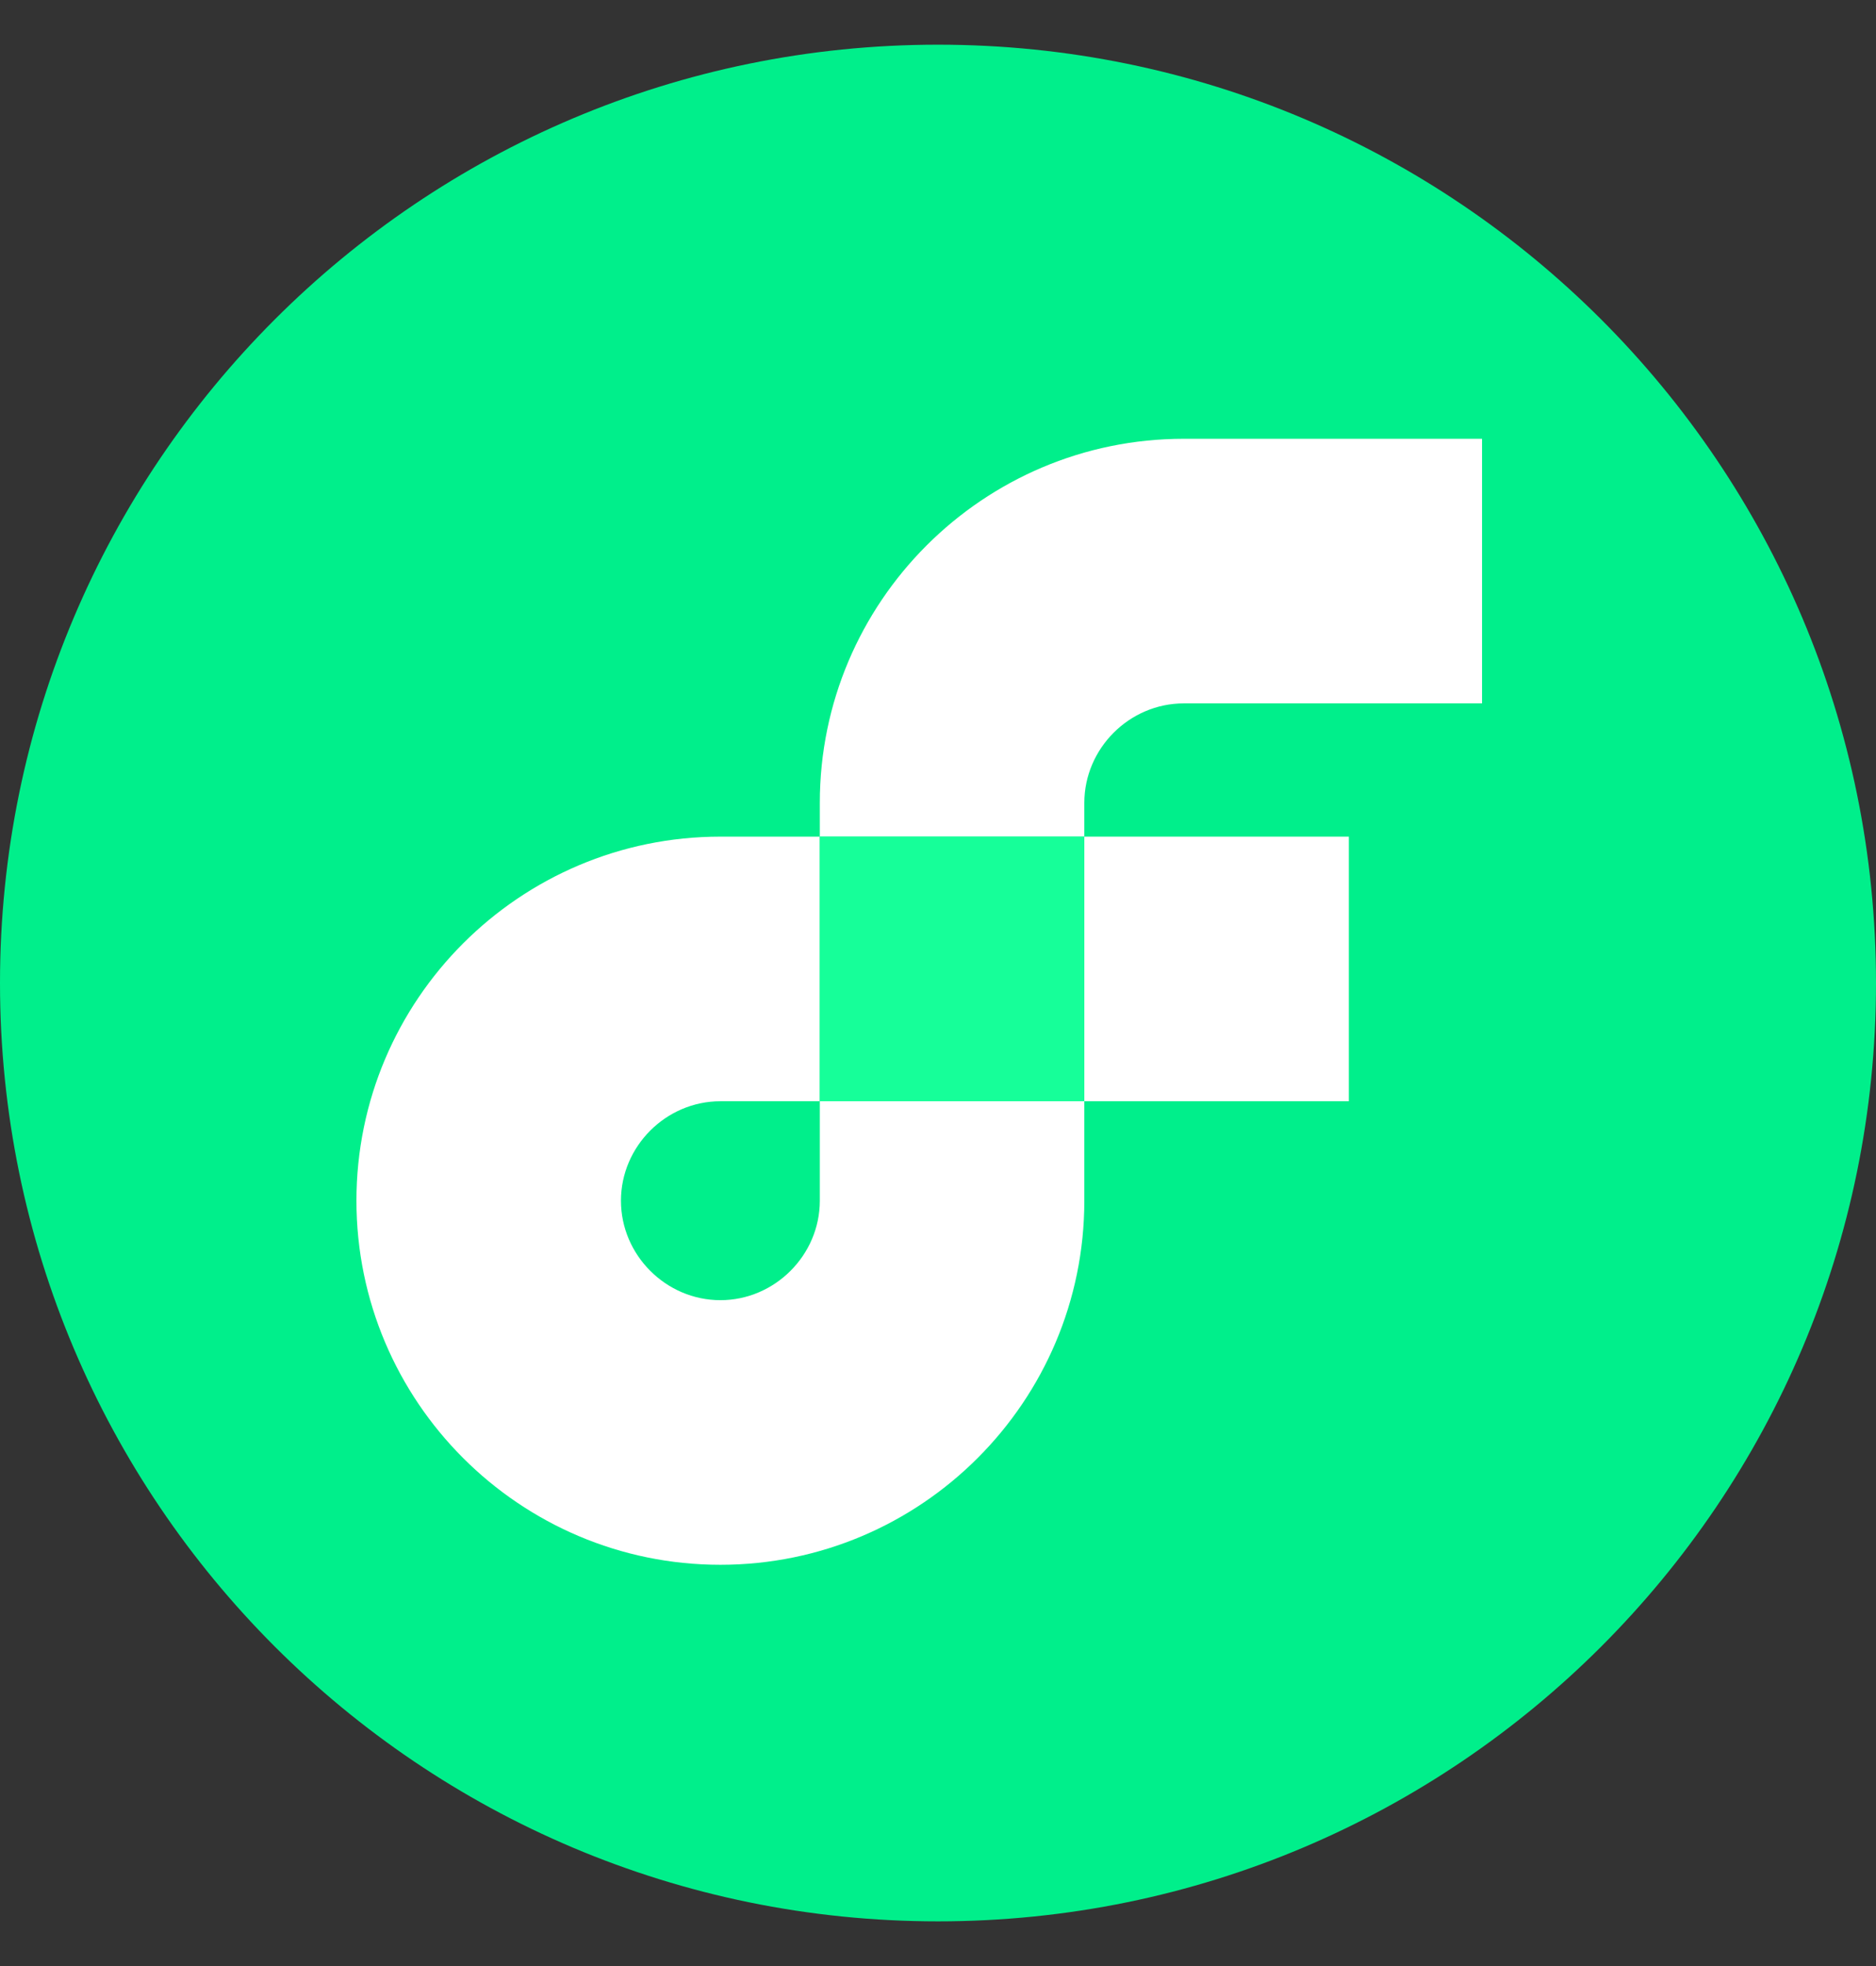 <svg width="21" height="22" viewBox="0 0 21 22" fill="none" xmlns="http://www.w3.org/2000/svg">
<rect x="0" y="0" width="21" height="22" fill="#333333" stroke="none"/>
<g clip-path="url(#clip0_605_5271)">
<path d="M10.5 21.5C16.299 21.5 21 16.799 21 11C21 5.201 16.299 0.5 10.5 0.5C4.701 0.5 0 5.201 0 11C0 16.799 4.701 21.5 10.5 21.5Z" fill="#00EF8B"/>
<path d="M15.099 9.362H12.138V12.323H15.099V9.362Z" fill="white"/>
<path d="M9.177 13.436C9.177 14.045 8.673 14.549 8.064 14.549C7.455 14.549 6.951 14.045 6.951 13.436C6.951 12.827 7.455 12.323 8.064 12.323H9.177V9.362H8.064C5.817 9.362 3.99 11.189 3.99 13.436C3.99 15.683 5.817 17.51 8.064 17.51C10.311 17.51 12.138 15.683 12.138 13.436V12.323H9.177V13.436Z" fill="white"/>
<path d="M13.251 7.871H16.59V4.91H13.251C11.004 4.91 9.177 6.737 9.177 8.984V9.362H12.138V8.984C12.138 8.375 12.642 7.871 13.251 7.871Z" fill="white"/>
<path d="M12.138 9.362H9.177V12.323H12.138V9.362Z" fill="#16FF99"/>
</g>
<defs>
<clipPath id="clip0_605_5271">
<rect width="21" height="21" fill="white" transform="translate(0 0.5)"/>
</clipPath>
</defs>
</svg>
